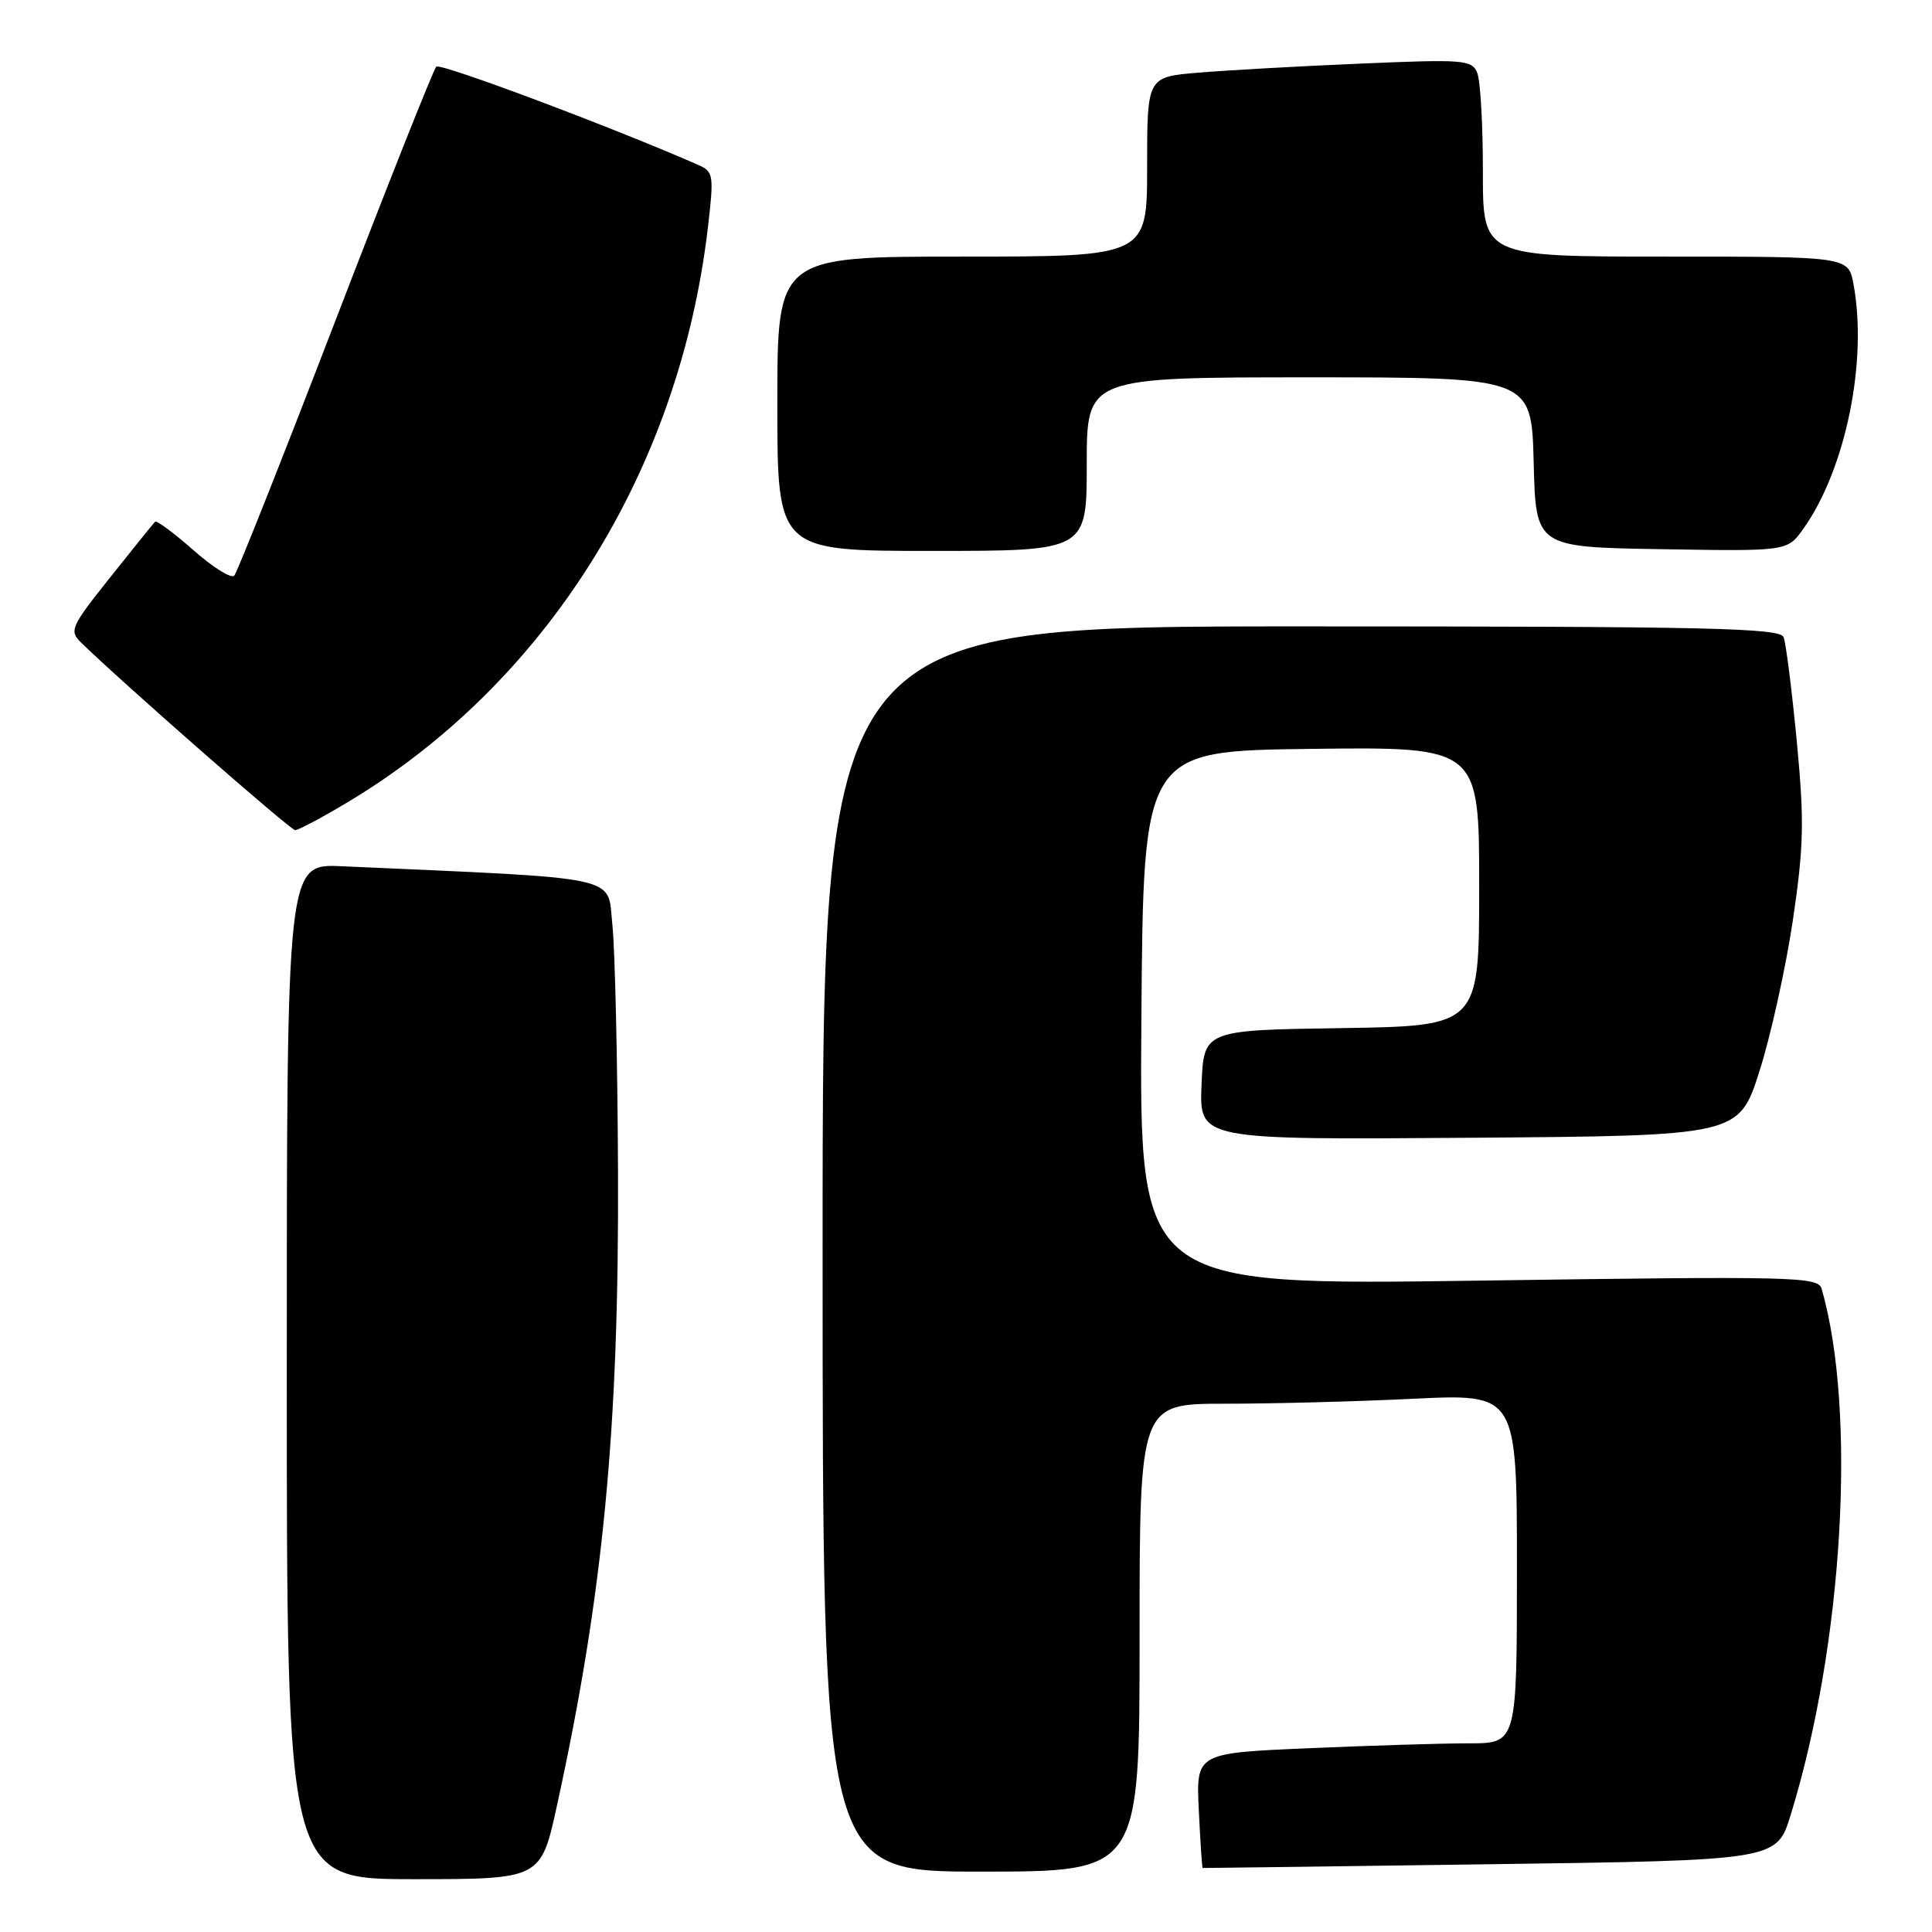 <?xml version="1.0" encoding="UTF-8" standalone="no"?>
<!DOCTYPE svg PUBLIC "-//W3C//DTD SVG 1.1//EN" "http://www.w3.org/Graphics/SVG/1.1/DTD/svg11.dtd" >
<svg xmlns="http://www.w3.org/2000/svg" xmlns:xlink="http://www.w3.org/1999/xlink" version="1.1" viewBox="0 0 256 256">
 <g >
 <path fill="currentColor"
d=" M 73.80 239.25 C 79.92 211.30 82.03 189.39 81.89 155.28 C 81.83 140.55 81.49 125.80 81.14 122.50 C 80.44 115.91 83.04 116.47 45.25 114.78 C 38.00 114.46 38.00 114.46 38.00 181.73 C 38.00 249.00 38.00 249.00 54.83 249.00 C 71.67 249.00 71.67 249.00 73.80 239.25 Z  M 151.00 217.00 C 151.00 186.00 151.00 186.00 162.34 186.00 C 168.58 186.00 179.83 185.71 187.34 185.34 C 201.00 184.69 201.00 184.69 201.00 207.84 C 201.00 231.00 201.00 231.00 194.66 231.00 C 191.17 231.00 181.60 231.29 173.40 231.65 C 158.48 232.29 158.48 232.29 158.85 239.90 C 159.05 244.08 159.28 247.51 159.36 247.52 C 159.44 247.53 176.58 247.31 197.46 247.02 C 235.42 246.50 235.42 246.50 237.27 240.50 C 244.23 217.94 246.05 187.04 241.38 170.78 C 240.91 169.16 237.95 169.09 195.93 169.69 C 150.97 170.33 150.97 170.33 151.24 134.91 C 151.50 99.50 151.50 99.50 173.75 99.23 C 196.00 98.96 196.00 98.96 196.00 117.46 C 196.00 135.95 196.00 135.95 177.75 136.23 C 159.50 136.50 159.50 136.50 159.21 143.76 C 158.91 151.03 158.91 151.03 194.66 150.76 C 230.41 150.50 230.41 150.50 233.15 141.90 C 234.65 137.17 236.64 128.17 237.57 121.90 C 239.02 112.08 239.09 108.79 238.08 98.19 C 237.43 91.43 236.65 85.24 236.34 84.44 C 235.87 83.21 226.74 83.00 172.39 83.00 C 109.00 83.00 109.00 83.00 109.00 165.50 C 109.00 248.00 109.00 248.00 130.00 248.00 C 151.00 248.00 151.00 248.00 151.00 217.00 Z  M 45.88 106.41 C 72.30 90.67 90.01 62.50 93.80 30.15 C 94.61 23.24 94.54 22.75 92.58 21.88 C 81.48 16.99 58.35 8.30 57.81 8.83 C 57.44 9.20 51.42 24.35 44.44 42.50 C 37.46 60.65 31.43 75.85 31.04 76.28 C 30.66 76.71 28.22 75.19 25.63 72.90 C 23.04 70.62 20.75 68.92 20.55 69.13 C 20.34 69.33 17.67 72.65 14.61 76.49 C 9.35 83.10 9.14 83.58 10.77 85.17 C 16.37 90.62 38.49 110.00 39.11 110.00 C 39.52 110.00 42.57 108.39 45.88 106.41 Z  M 144.00 61.50 C 144.00 50.00 144.00 50.00 173.47 50.00 C 202.93 50.00 202.93 50.00 203.22 61.25 C 203.50 72.50 203.50 72.50 220.16 72.77 C 236.83 73.05 236.83 73.05 238.95 70.07 C 244.56 62.19 247.50 47.82 245.59 37.62 C 244.91 34.00 244.91 34.00 220.69 34.00 C 196.48 34.00 196.48 34.00 196.49 22.75 C 196.50 16.56 196.16 10.67 195.74 9.65 C 195.03 7.92 193.99 7.84 180.24 8.43 C 172.13 8.77 162.46 9.32 158.75 9.63 C 152.00 10.20 152.00 10.20 152.00 22.10 C 152.00 34.00 152.00 34.00 127.50 34.00 C 103.00 34.00 103.00 34.00 103.00 53.50 C 103.00 73.00 103.00 73.00 123.50 73.00 C 144.00 73.00 144.00 73.00 144.00 61.50 Z "/>
</g>
</svg>